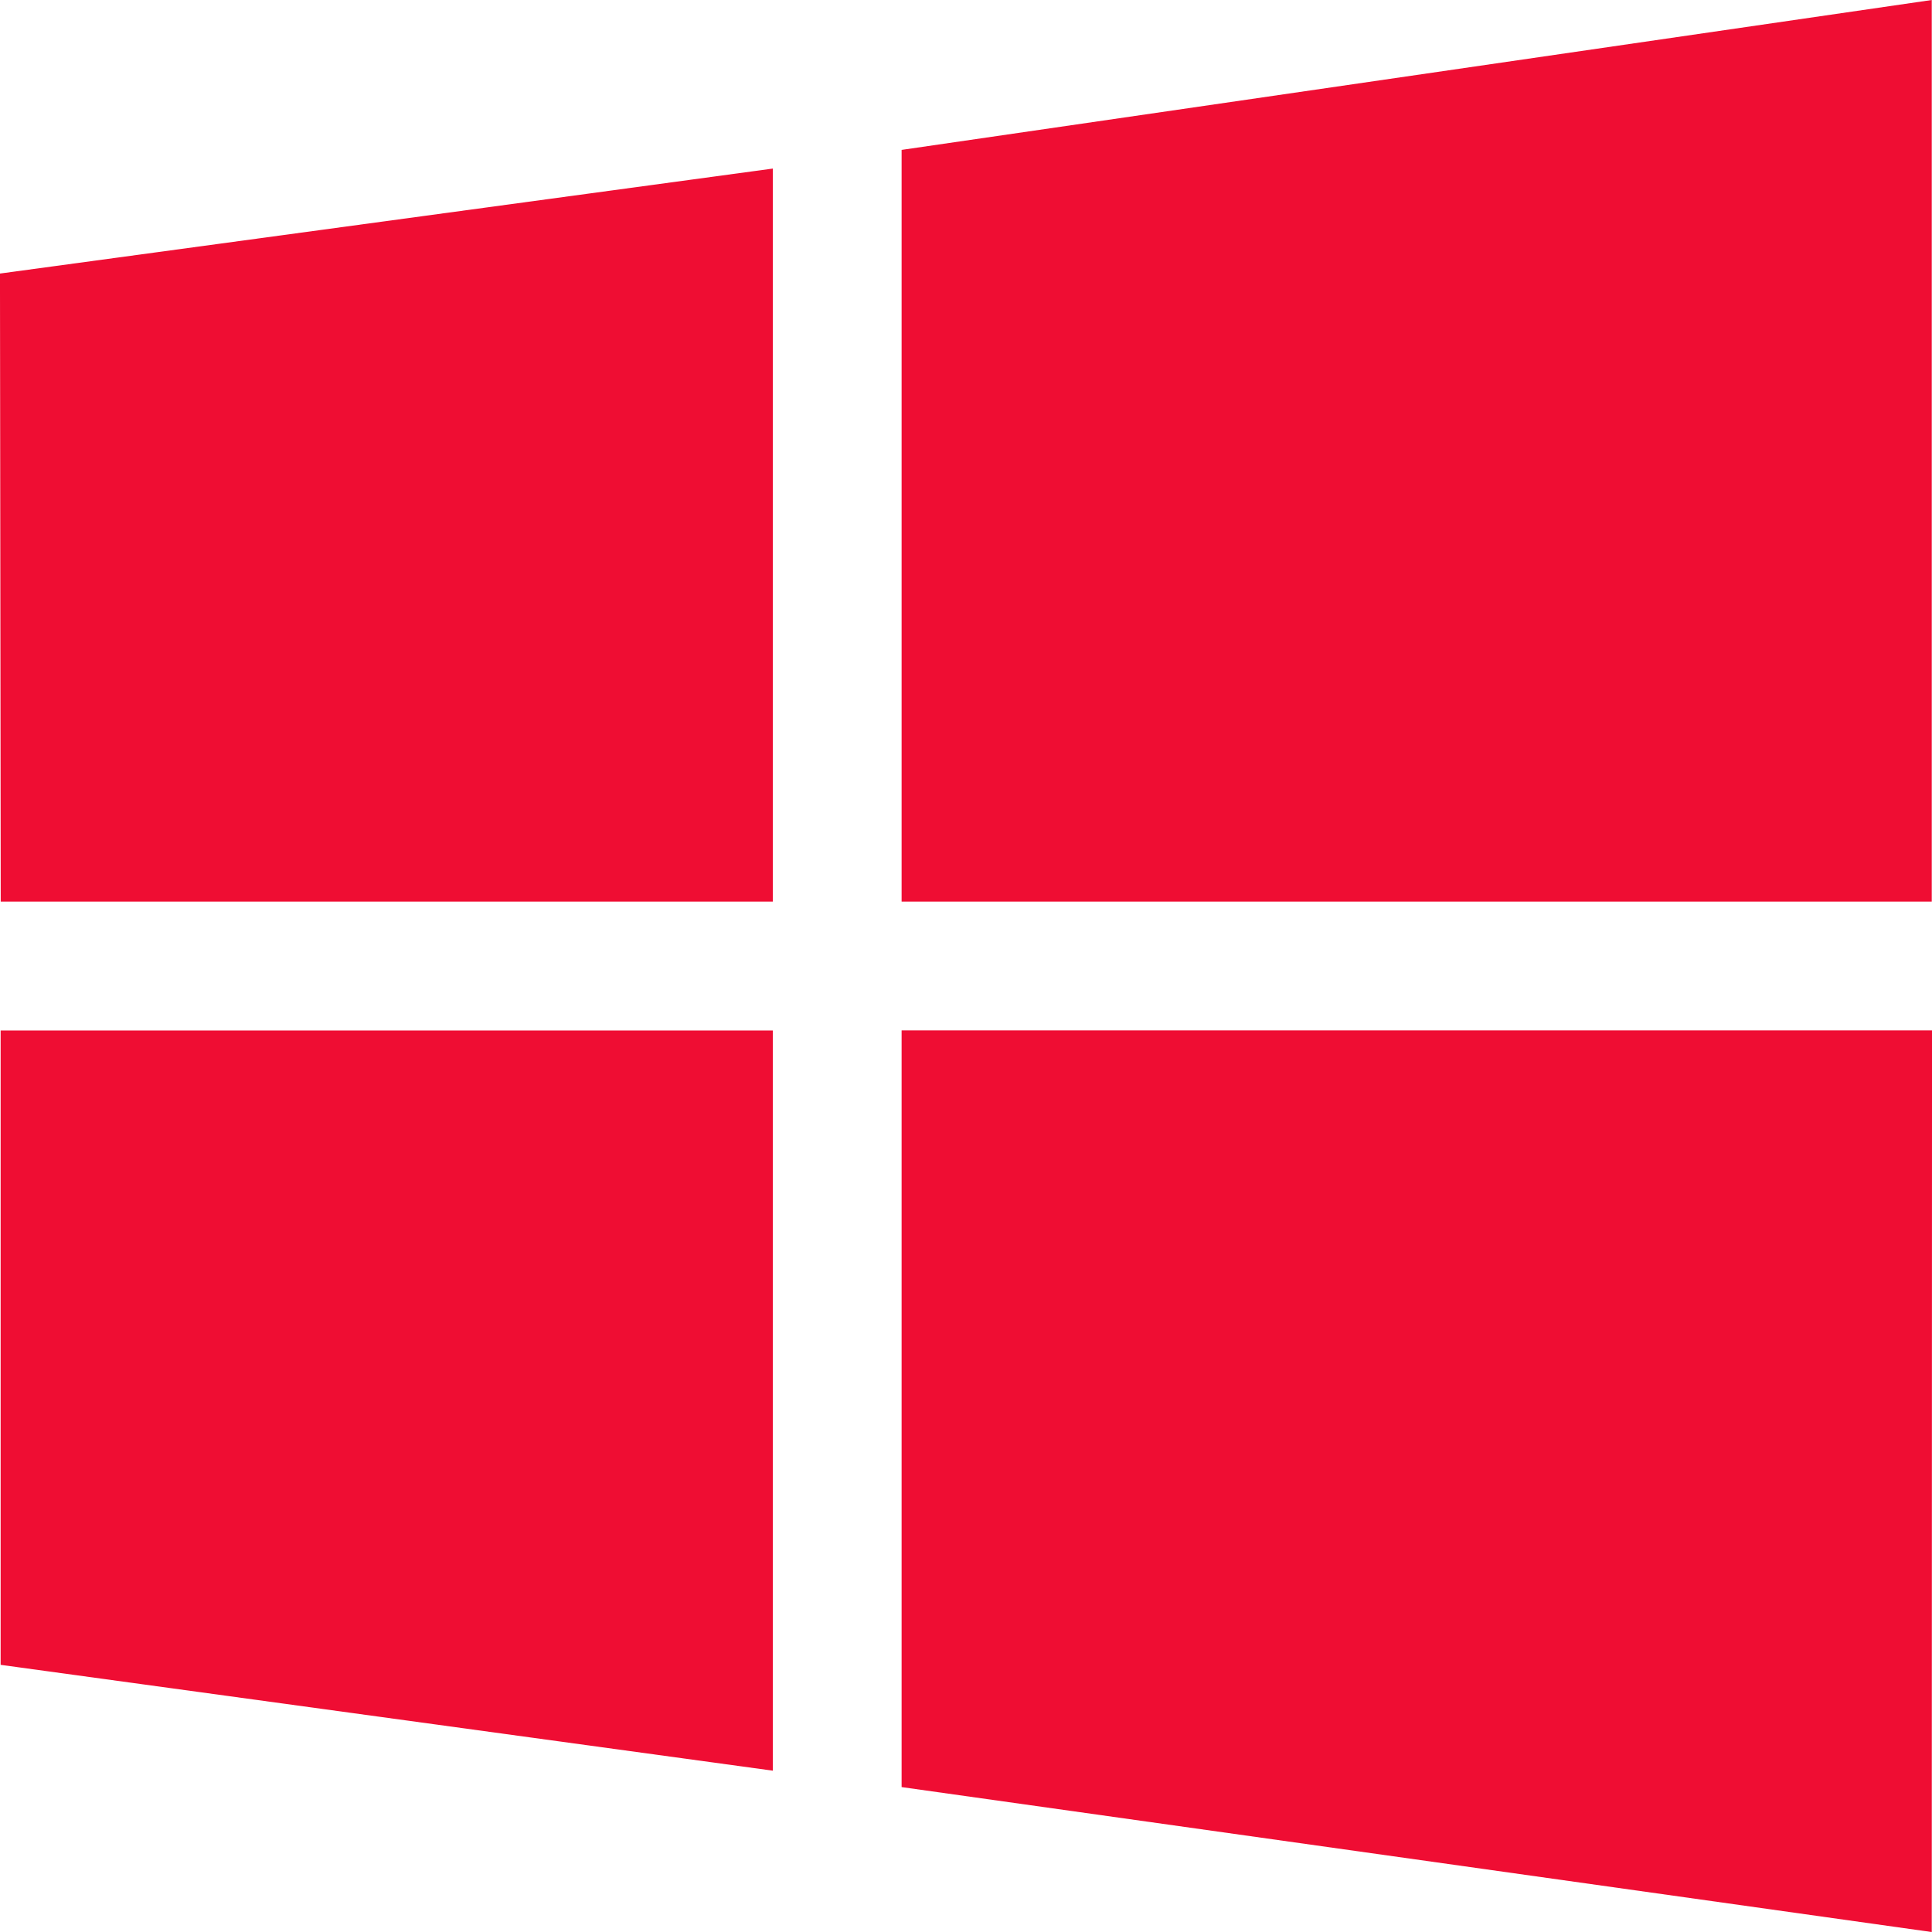 <svg xmlns="http://www.w3.org/2000/svg" viewBox="1387.5 1193.502 86.498 86.498"><defs><style>.a{fill:#ef0d33;}</style></defs><g transform="translate(1387.499 1193.502)"><path class="a" d="M.033,40.366,0,12.247l34.6-4.7V40.366ZM40.367,6.711,86.488,0V40.366H40.367ZM86.5,46.132,86.488,86.5,40.367,80.01V46.132ZM34.6,79.275.029,74.537l0-28.4H34.6Z"/></g></svg>
